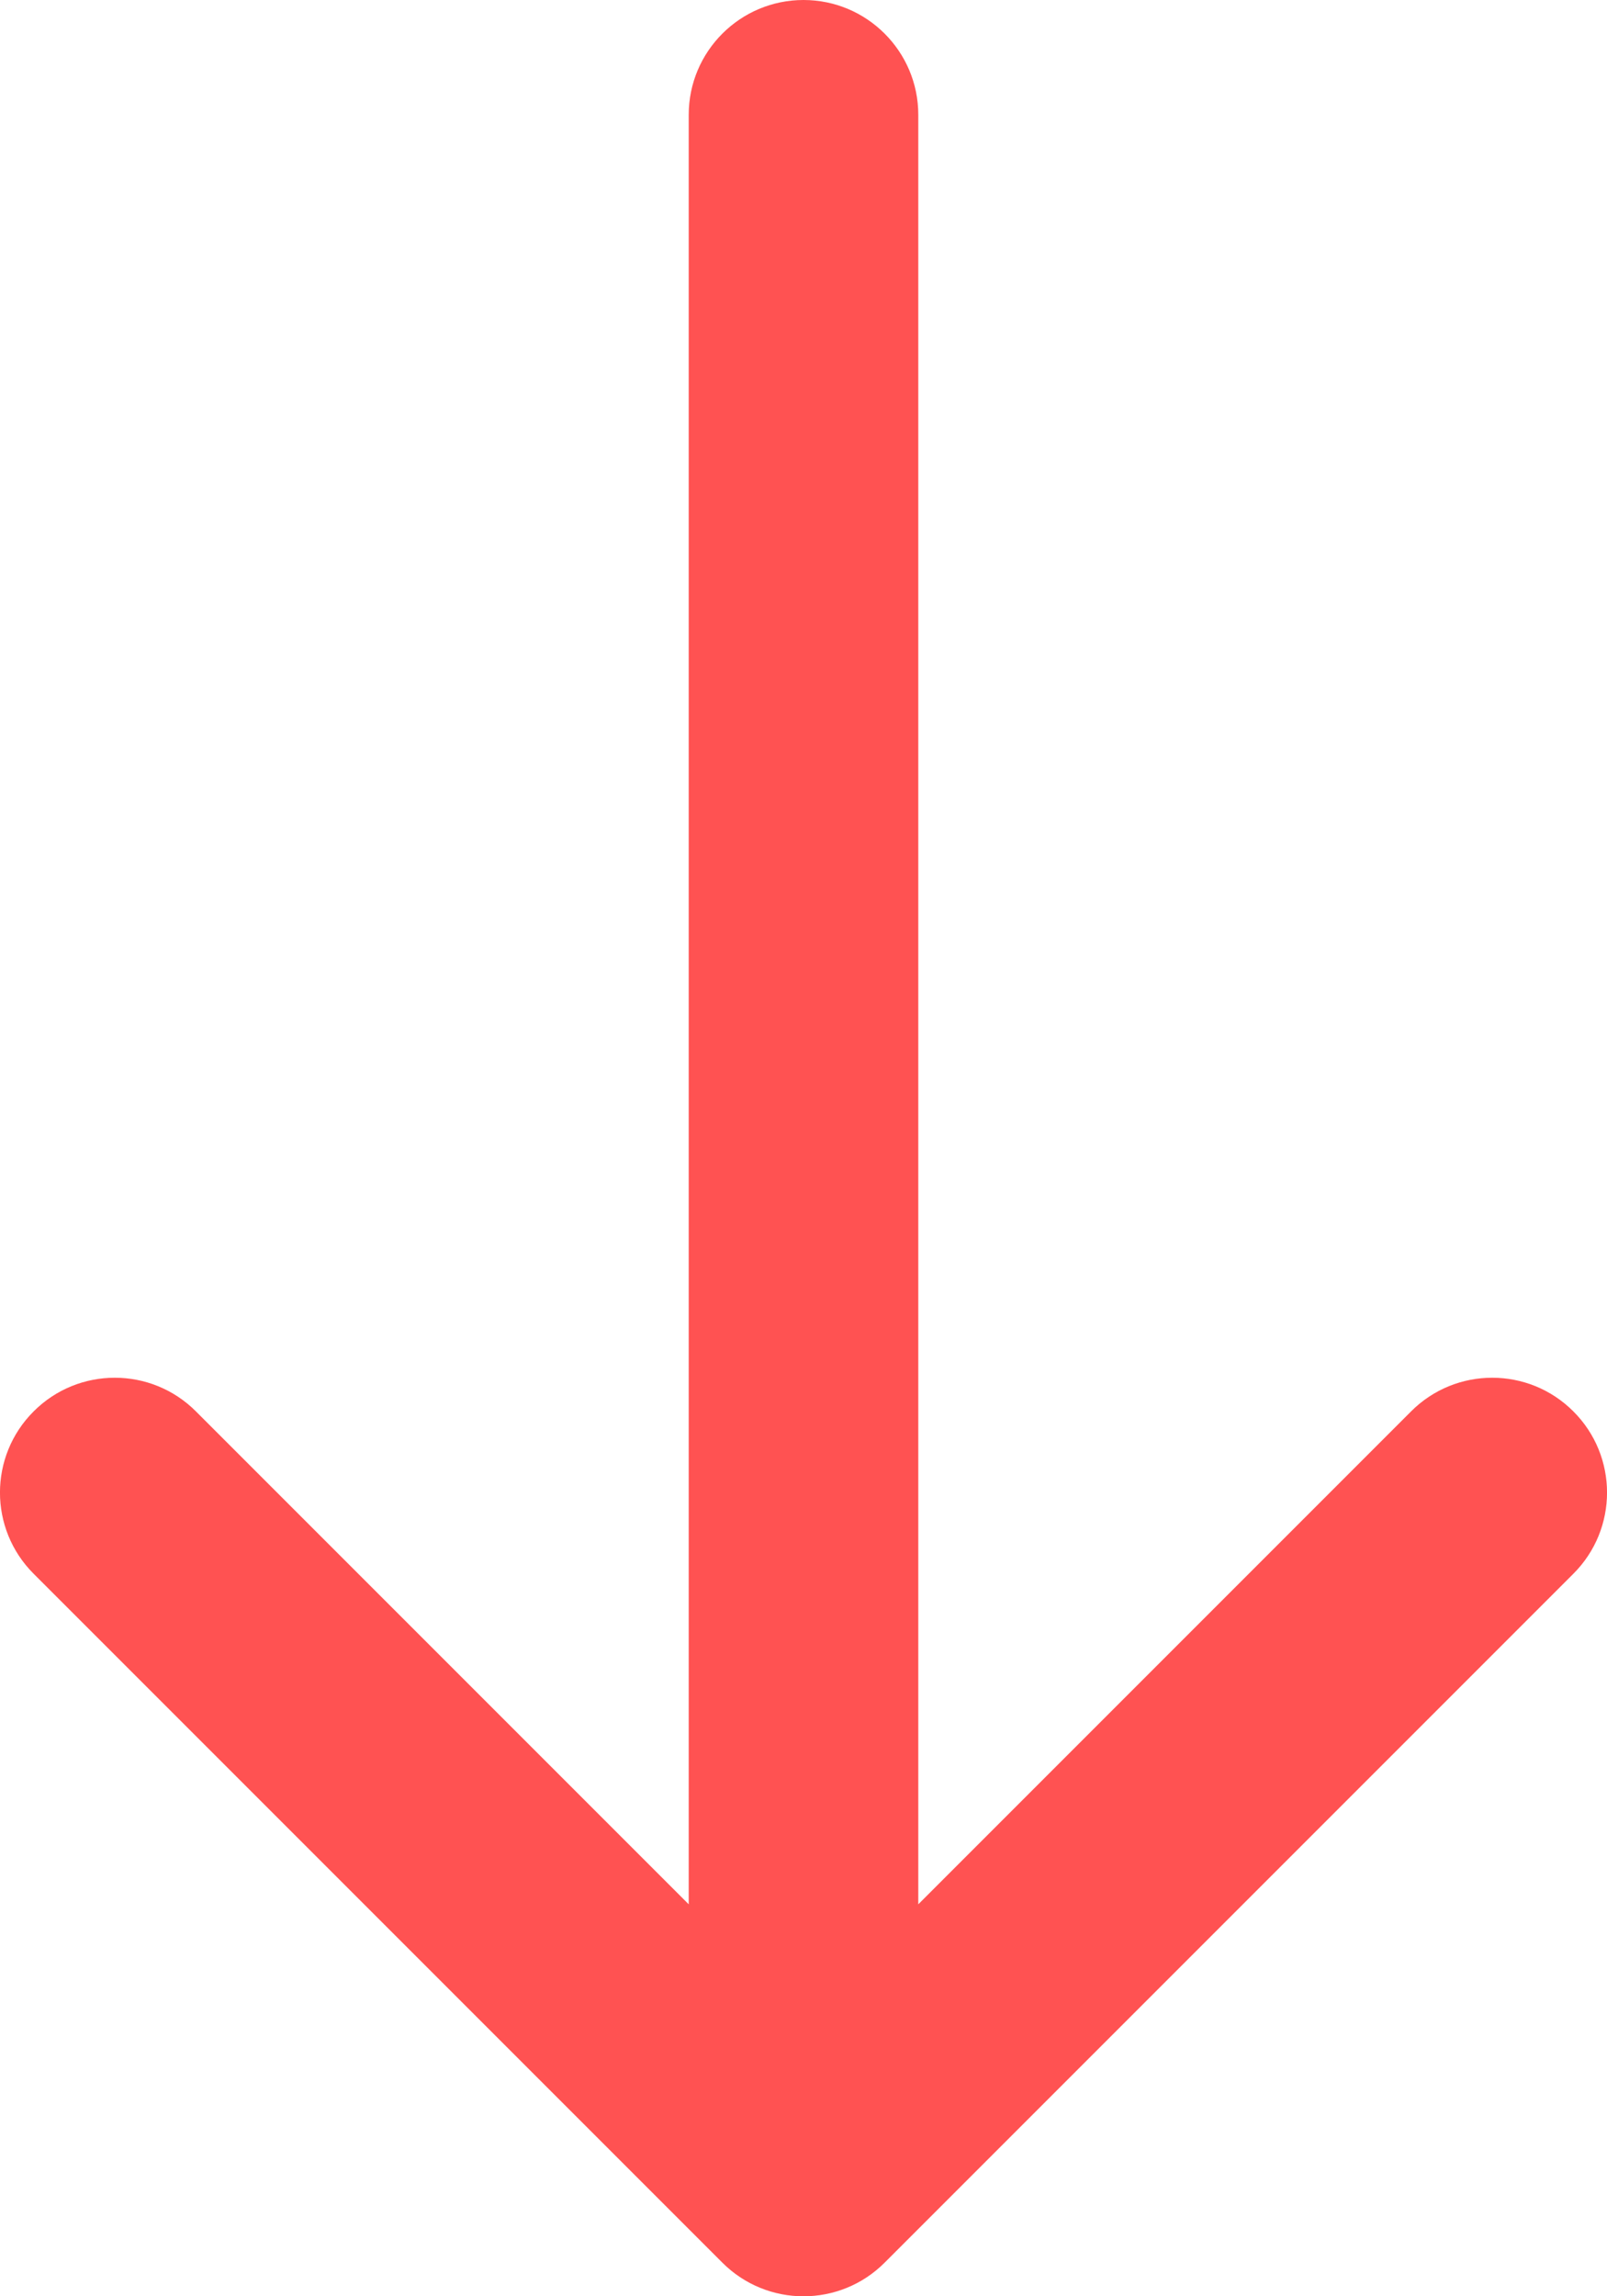 <svg width="14" height="20" viewBox="0 0 14 20" fill="none" xmlns="http://www.w3.org/2000/svg">
<path fill-rule="evenodd" clip-rule="evenodd" d="M7 0C7.552 0 8 0.448 8 1V16.586L12.293 12.293C12.683 11.902 13.317 11.902 13.707 12.293C14.098 12.683 14.098 13.317 13.707 13.707L7.707 19.707C7.317 20.098 6.683 20.098 6.293 19.707L0.293 13.707C-0.098 13.317 -0.098 12.683 0.293 12.293C0.683 11.902 1.317 11.902 1.707 12.293L6 16.586V1C6 0.448 6.448 0 7 0Z" fill="#FF5252"/>
</svg>
